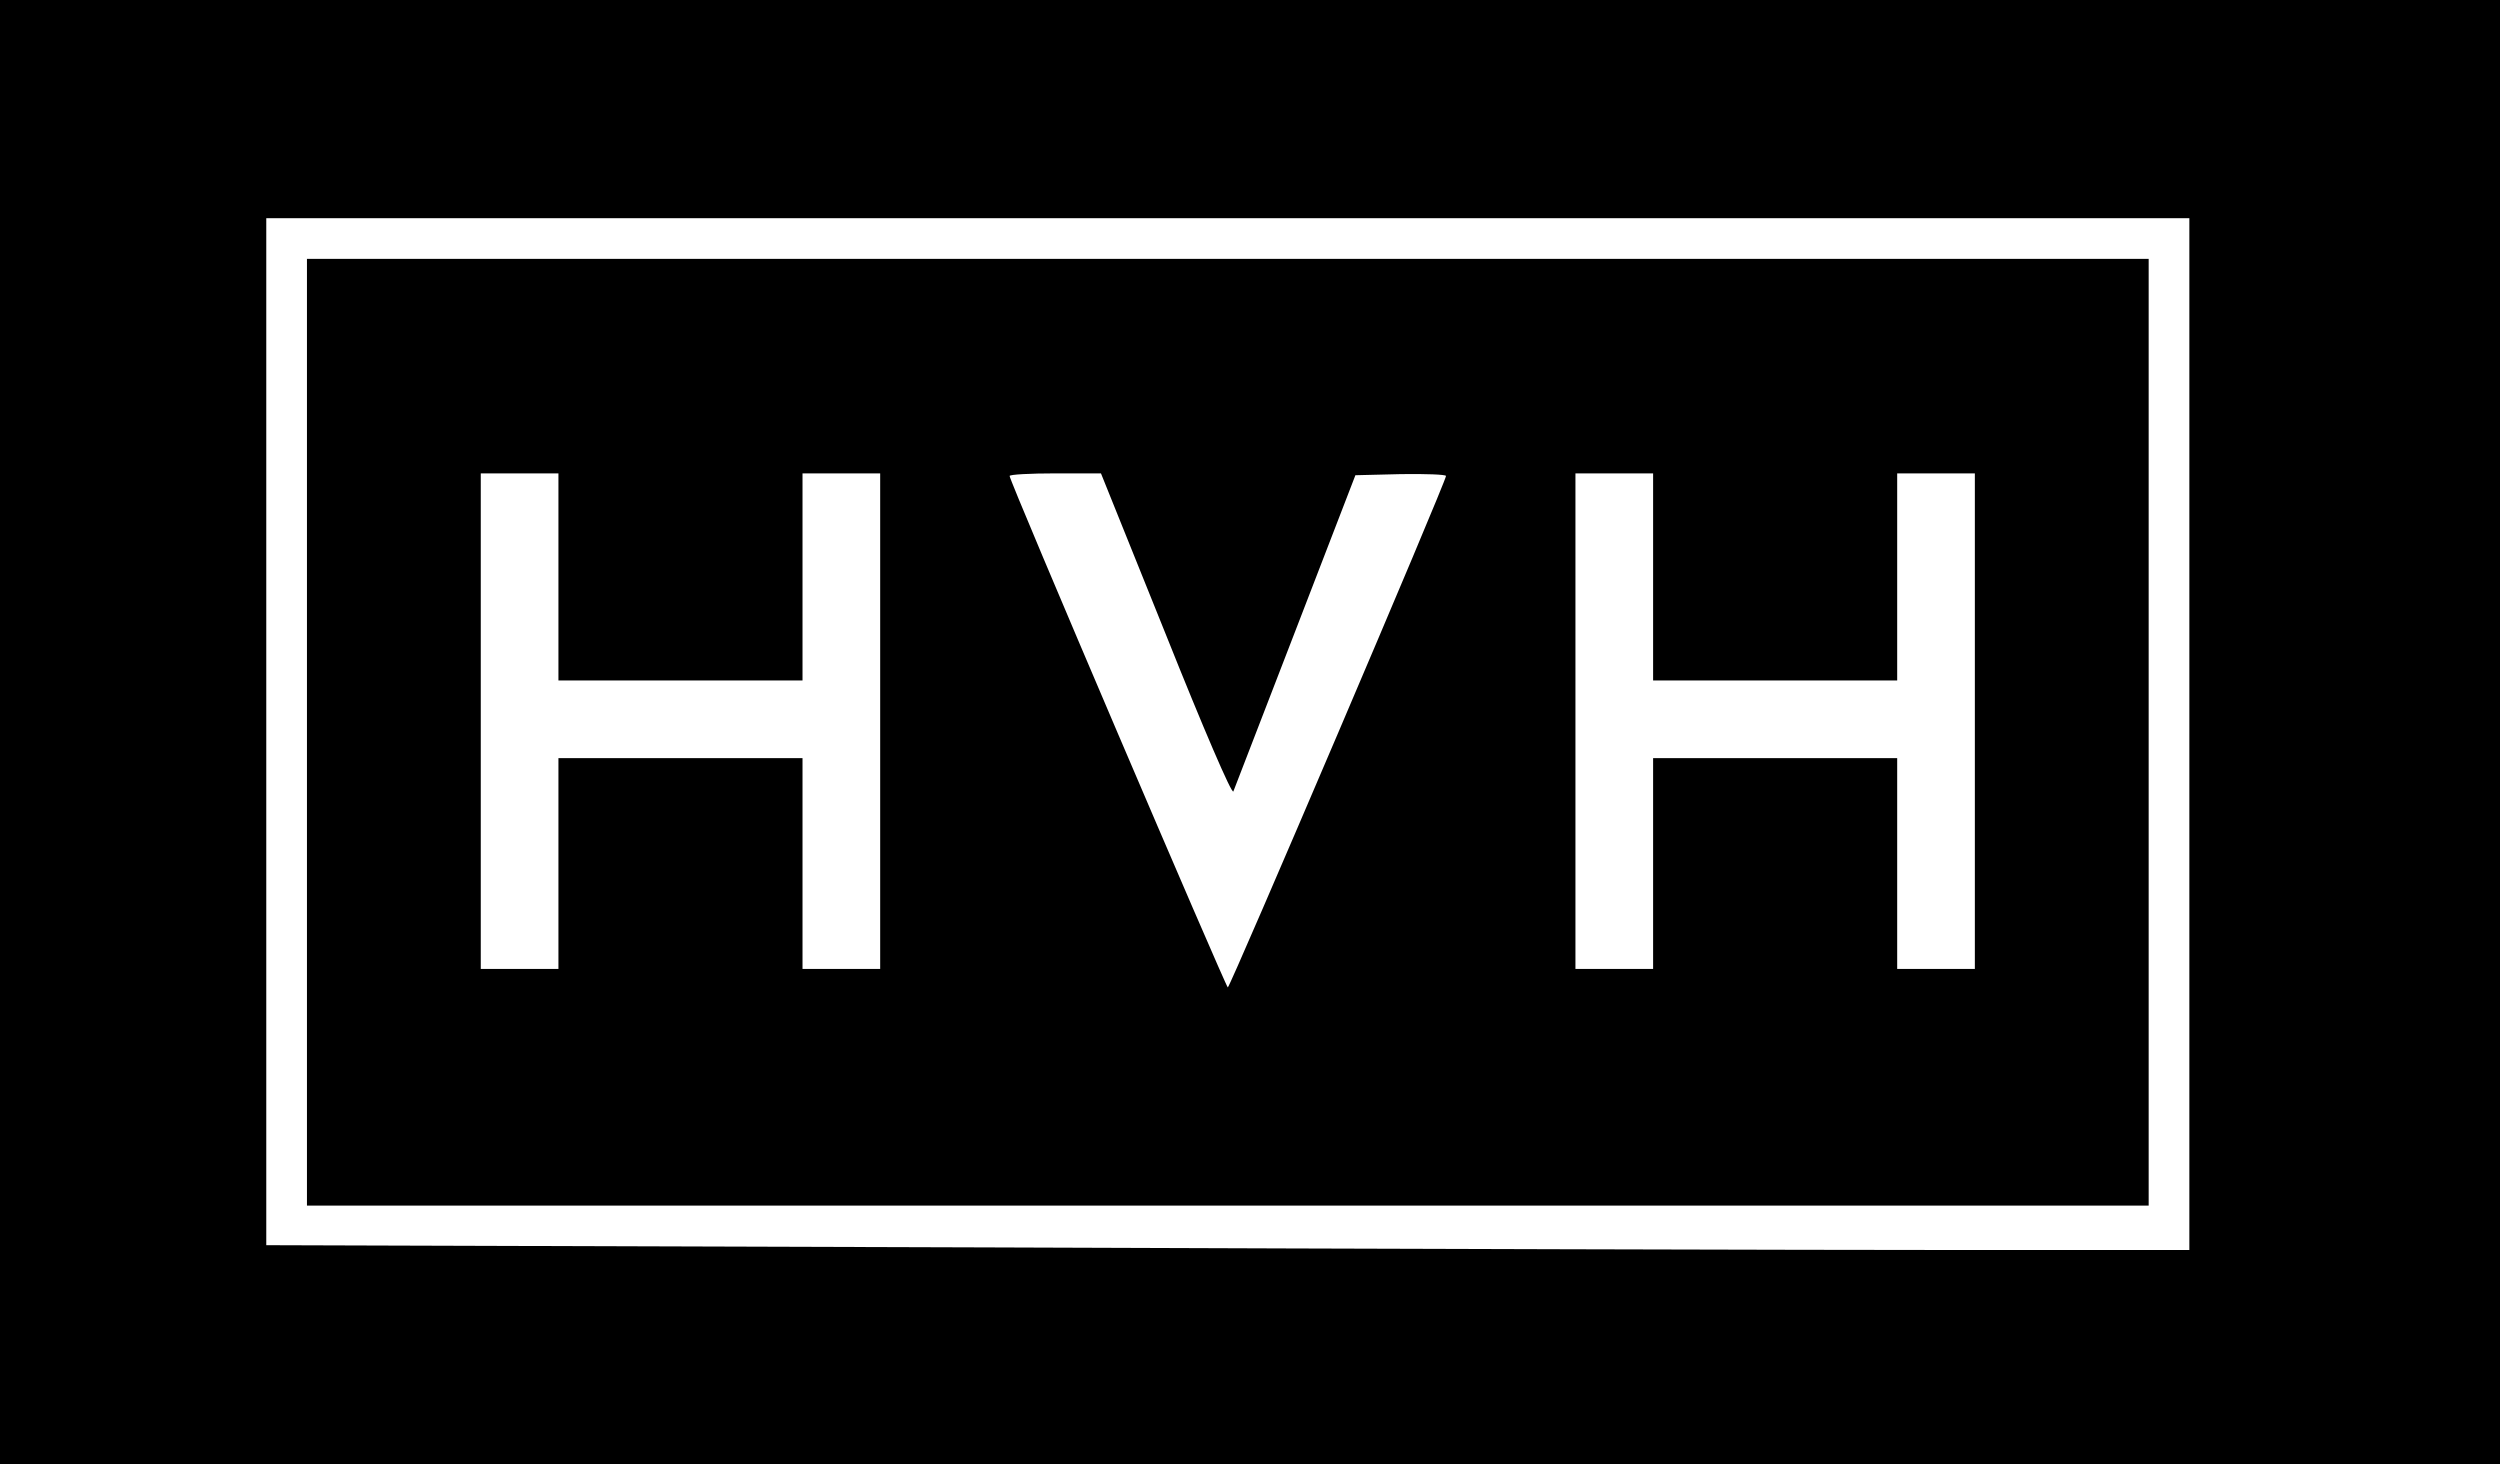 <?xml version="1.0" encoding="UTF-8"?>
<svg data-bbox="0 0 676 396" viewBox="0 0 676 396" height="528" width="901.333" xmlns="http://www.w3.org/2000/svg" data-type="shape">
    <g>
        <path d="M0 198v198h676V0H0v198zm592 .5V338h-64.8c-35.7 0-152.7-.3-260-.7L72 336.7V59h520v139.5z"/>
        <path d="M83 198v128h498V70H83v128zm68-42v28h66v-56h21v134h-21v-57h-66v57h-21V128h21v28zm164.3 15.7c10.1 25.3 17.8 43.2 18.2 42.3.3-.8 7.9-20.4 16.8-43.5l16.2-42 12.3-.3c6.7-.1 12.2.1 12.2.5.1 1.3-58.4 138.3-59 138.3-.5 0-59.1-137-59-138.3 0-.4 5.6-.7 12.4-.7h12.3l17.6 43.7zM447 156v28h66v-56h21v134h-21v-57h-66v57h-21V128h21v28z"/>
    </g>
</svg>
